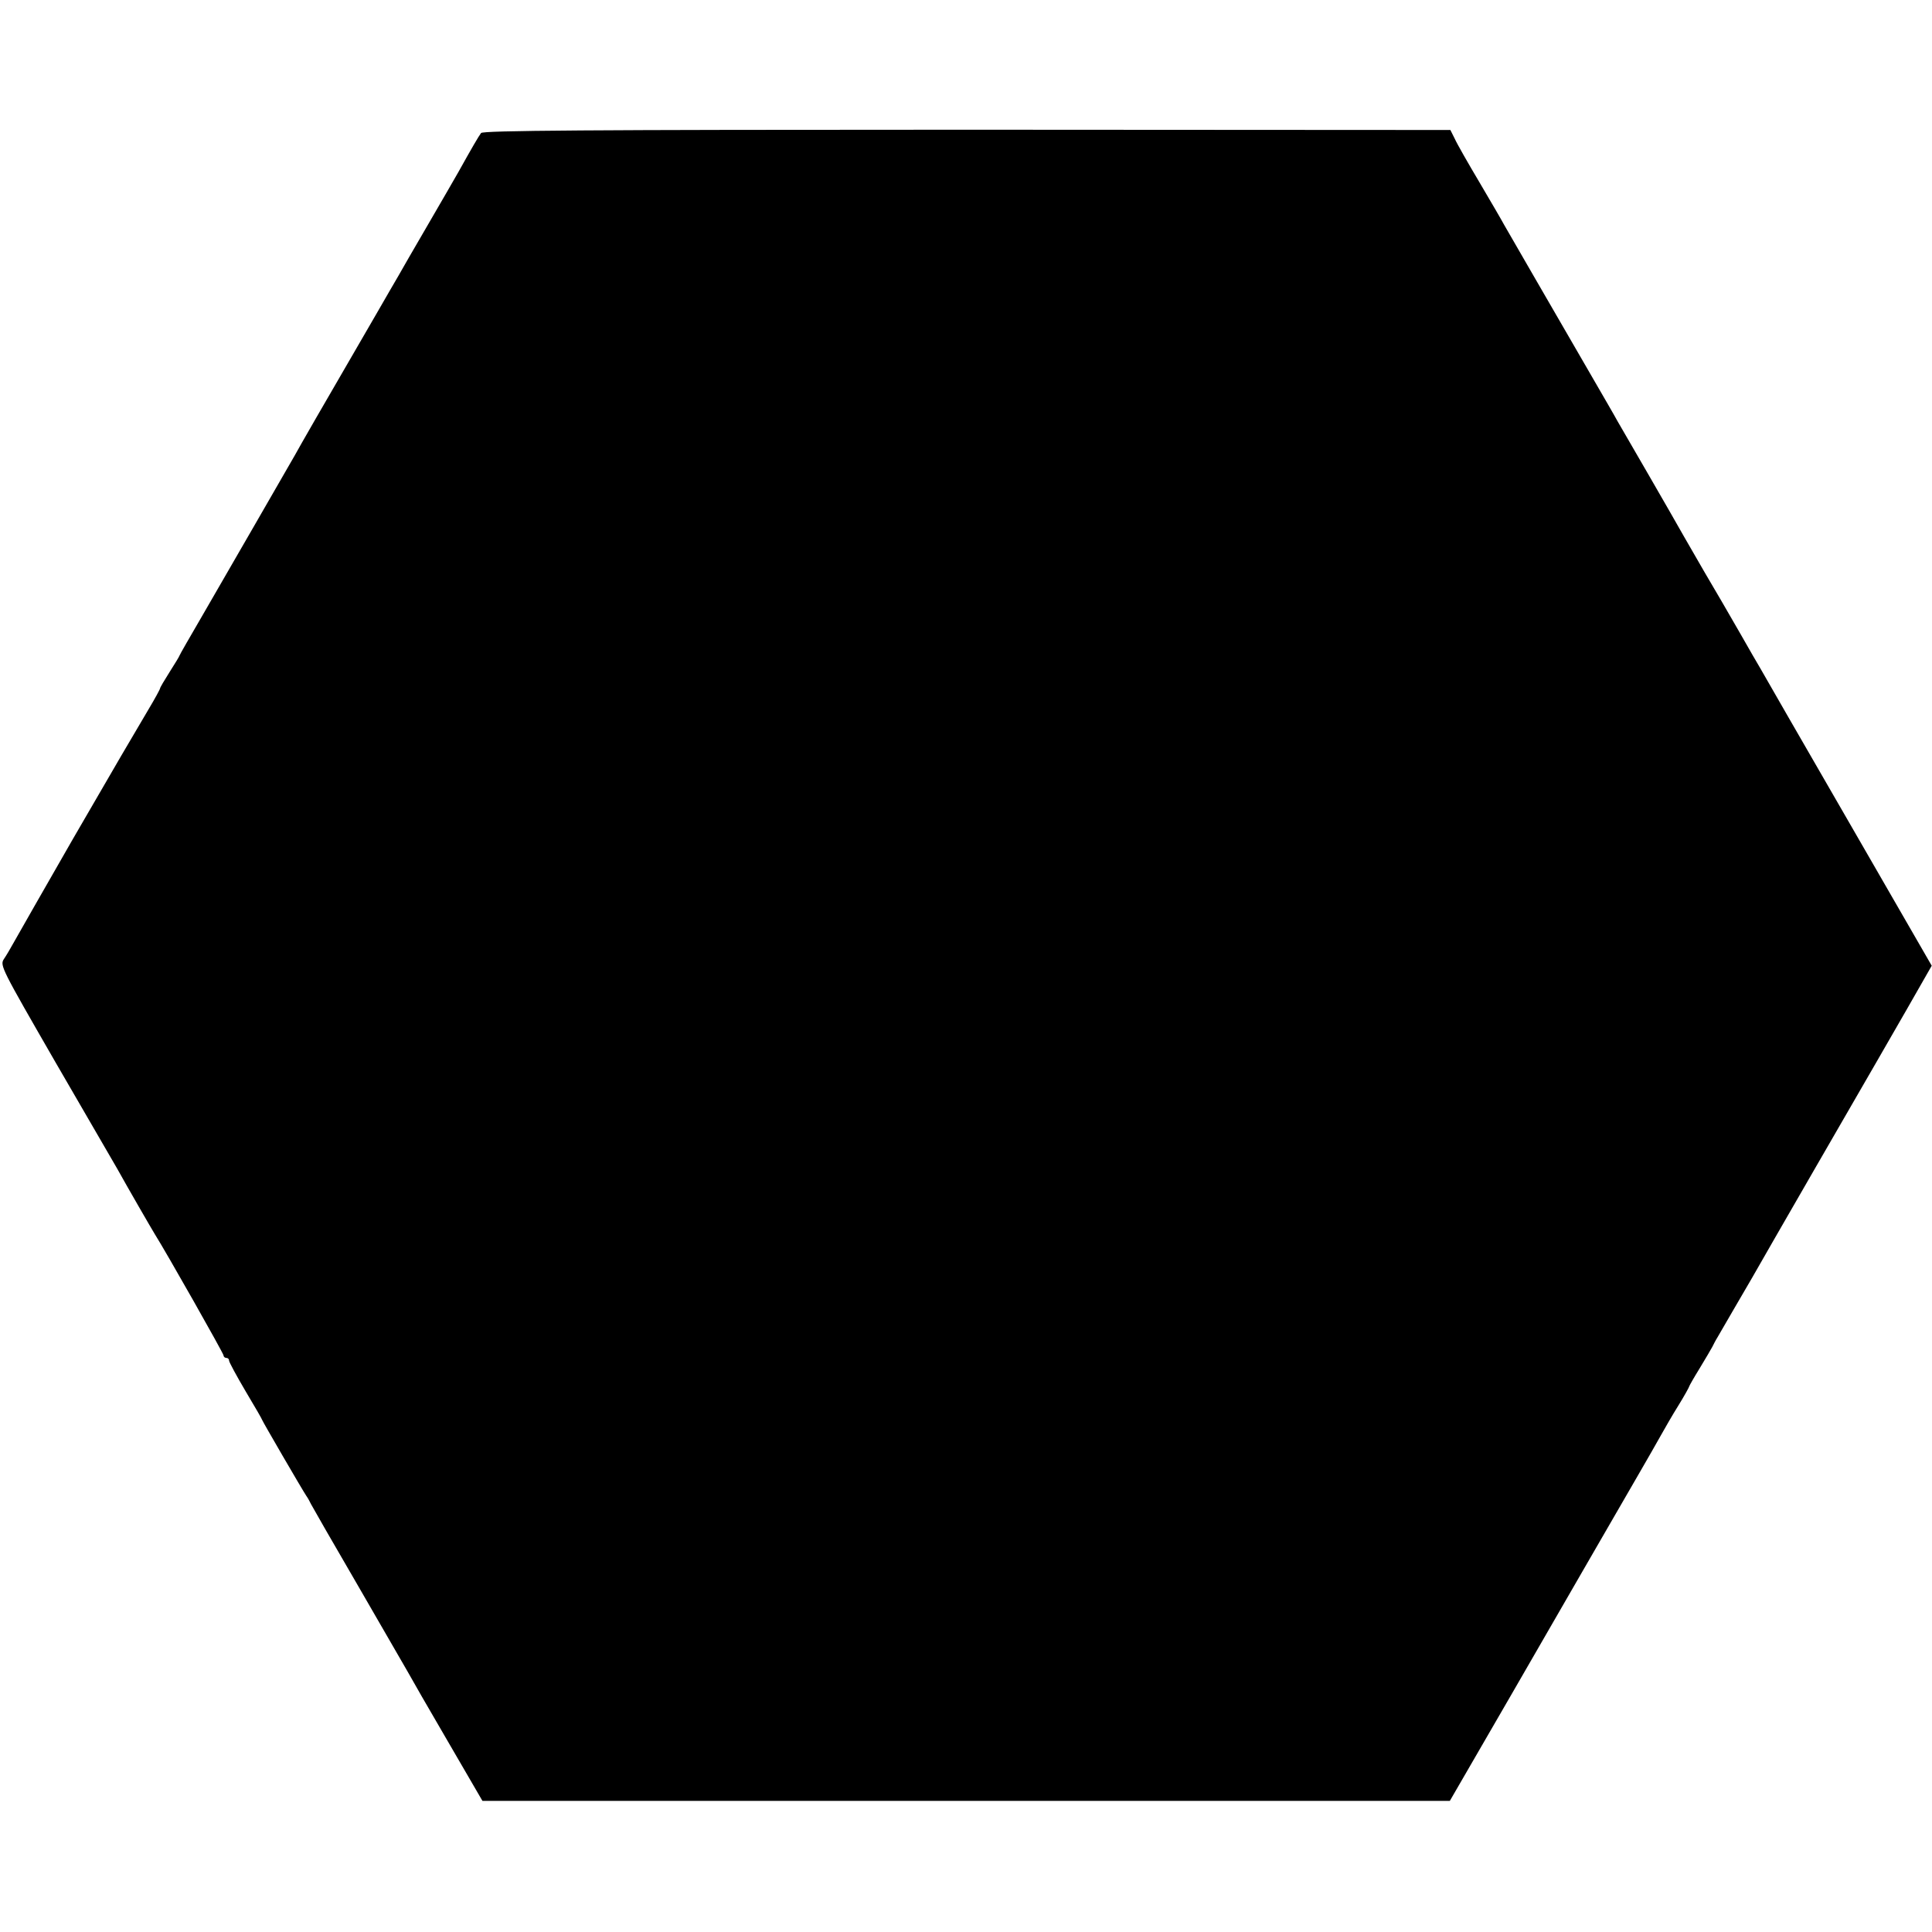 <?xml version="1.0" standalone="no"?>
<!DOCTYPE svg PUBLIC "-//W3C//DTD SVG 20010904//EN"
 "http://www.w3.org/TR/2001/REC-SVG-20010904/DTD/svg10.dtd">
<svg version="1.0" xmlns="http://www.w3.org/2000/svg"
 width="700pt" height="700pt" viewBox="0 0 700 700"
 preserveAspectRatio="xMidYMid meet">
<g transform="translate(0,700) scale(0.1,-0.1)"
fill="#000000" stroke="none">
<path d="M1743 6518 c-9 -12 -33 -53 -82 -141 -12 -21 -62 -108 -111 -192 -49
-84 -98 -169 -108 -187 -11 -18 -45 -78 -77 -133 -209 -360 -275 -475 -297
-515 -41 -72 -244 -423 -334 -579 -46 -79 -84 -145 -84 -147 0 -2 -16 -28 -35
-58 -19 -30 -35 -57 -35 -60 0 -3 -19 -38 -43 -78 -62 -105 -107 -181 -273
-468 -134 -234 -160 -279 -216 -378 -10 -18 -25 -44 -34 -57 -15 -23 -8 -35
186 -372 111 -191 212 -366 225 -388 36 -65 125 -219 135 -235 44 -70 250
-434 250 -441 0 -5 5 -9 10 -9 6 0 10 -4 10 -10 0 -5 27 -55 60 -111 33 -55
60 -102 60 -104 0 -3 144 -251 160 -275 6 -8 13 -22 17 -30 4 -8 79 -139 167
-290 87 -151 169 -293 182 -315 12 -22 78 -137 147 -255 l125 -215 1752 0
1753 0 220 380 c236 410 371 642 462 800 32 55 69 120 83 145 14 25 42 74 64
109 21 34 38 65 38 67 0 2 17 32 38 66 21 35 42 70 46 78 4 8 12 24 19 35 13
22 93 161 125 215 44 78 402 698 449 779 10 17 59 103 110 191 l92 161 -301
522 c-166 287 -309 536 -318 552 -10 17 -44 75 -75 130 -62 108 -74 128 -128
220 -19 33 -53 92 -75 130 -22 39 -81 142 -132 230 -51 88 -101 174 -110 190
-9 17 -51 89 -92 160 -137 236 -300 519 -318 550 -9 17 -50 87 -90 155 -41 69
-81 139 -89 157 l-16 32 -1751 1 c-1390 0 -1754 -3 -1761 -12z"/>
</g>
</svg>
